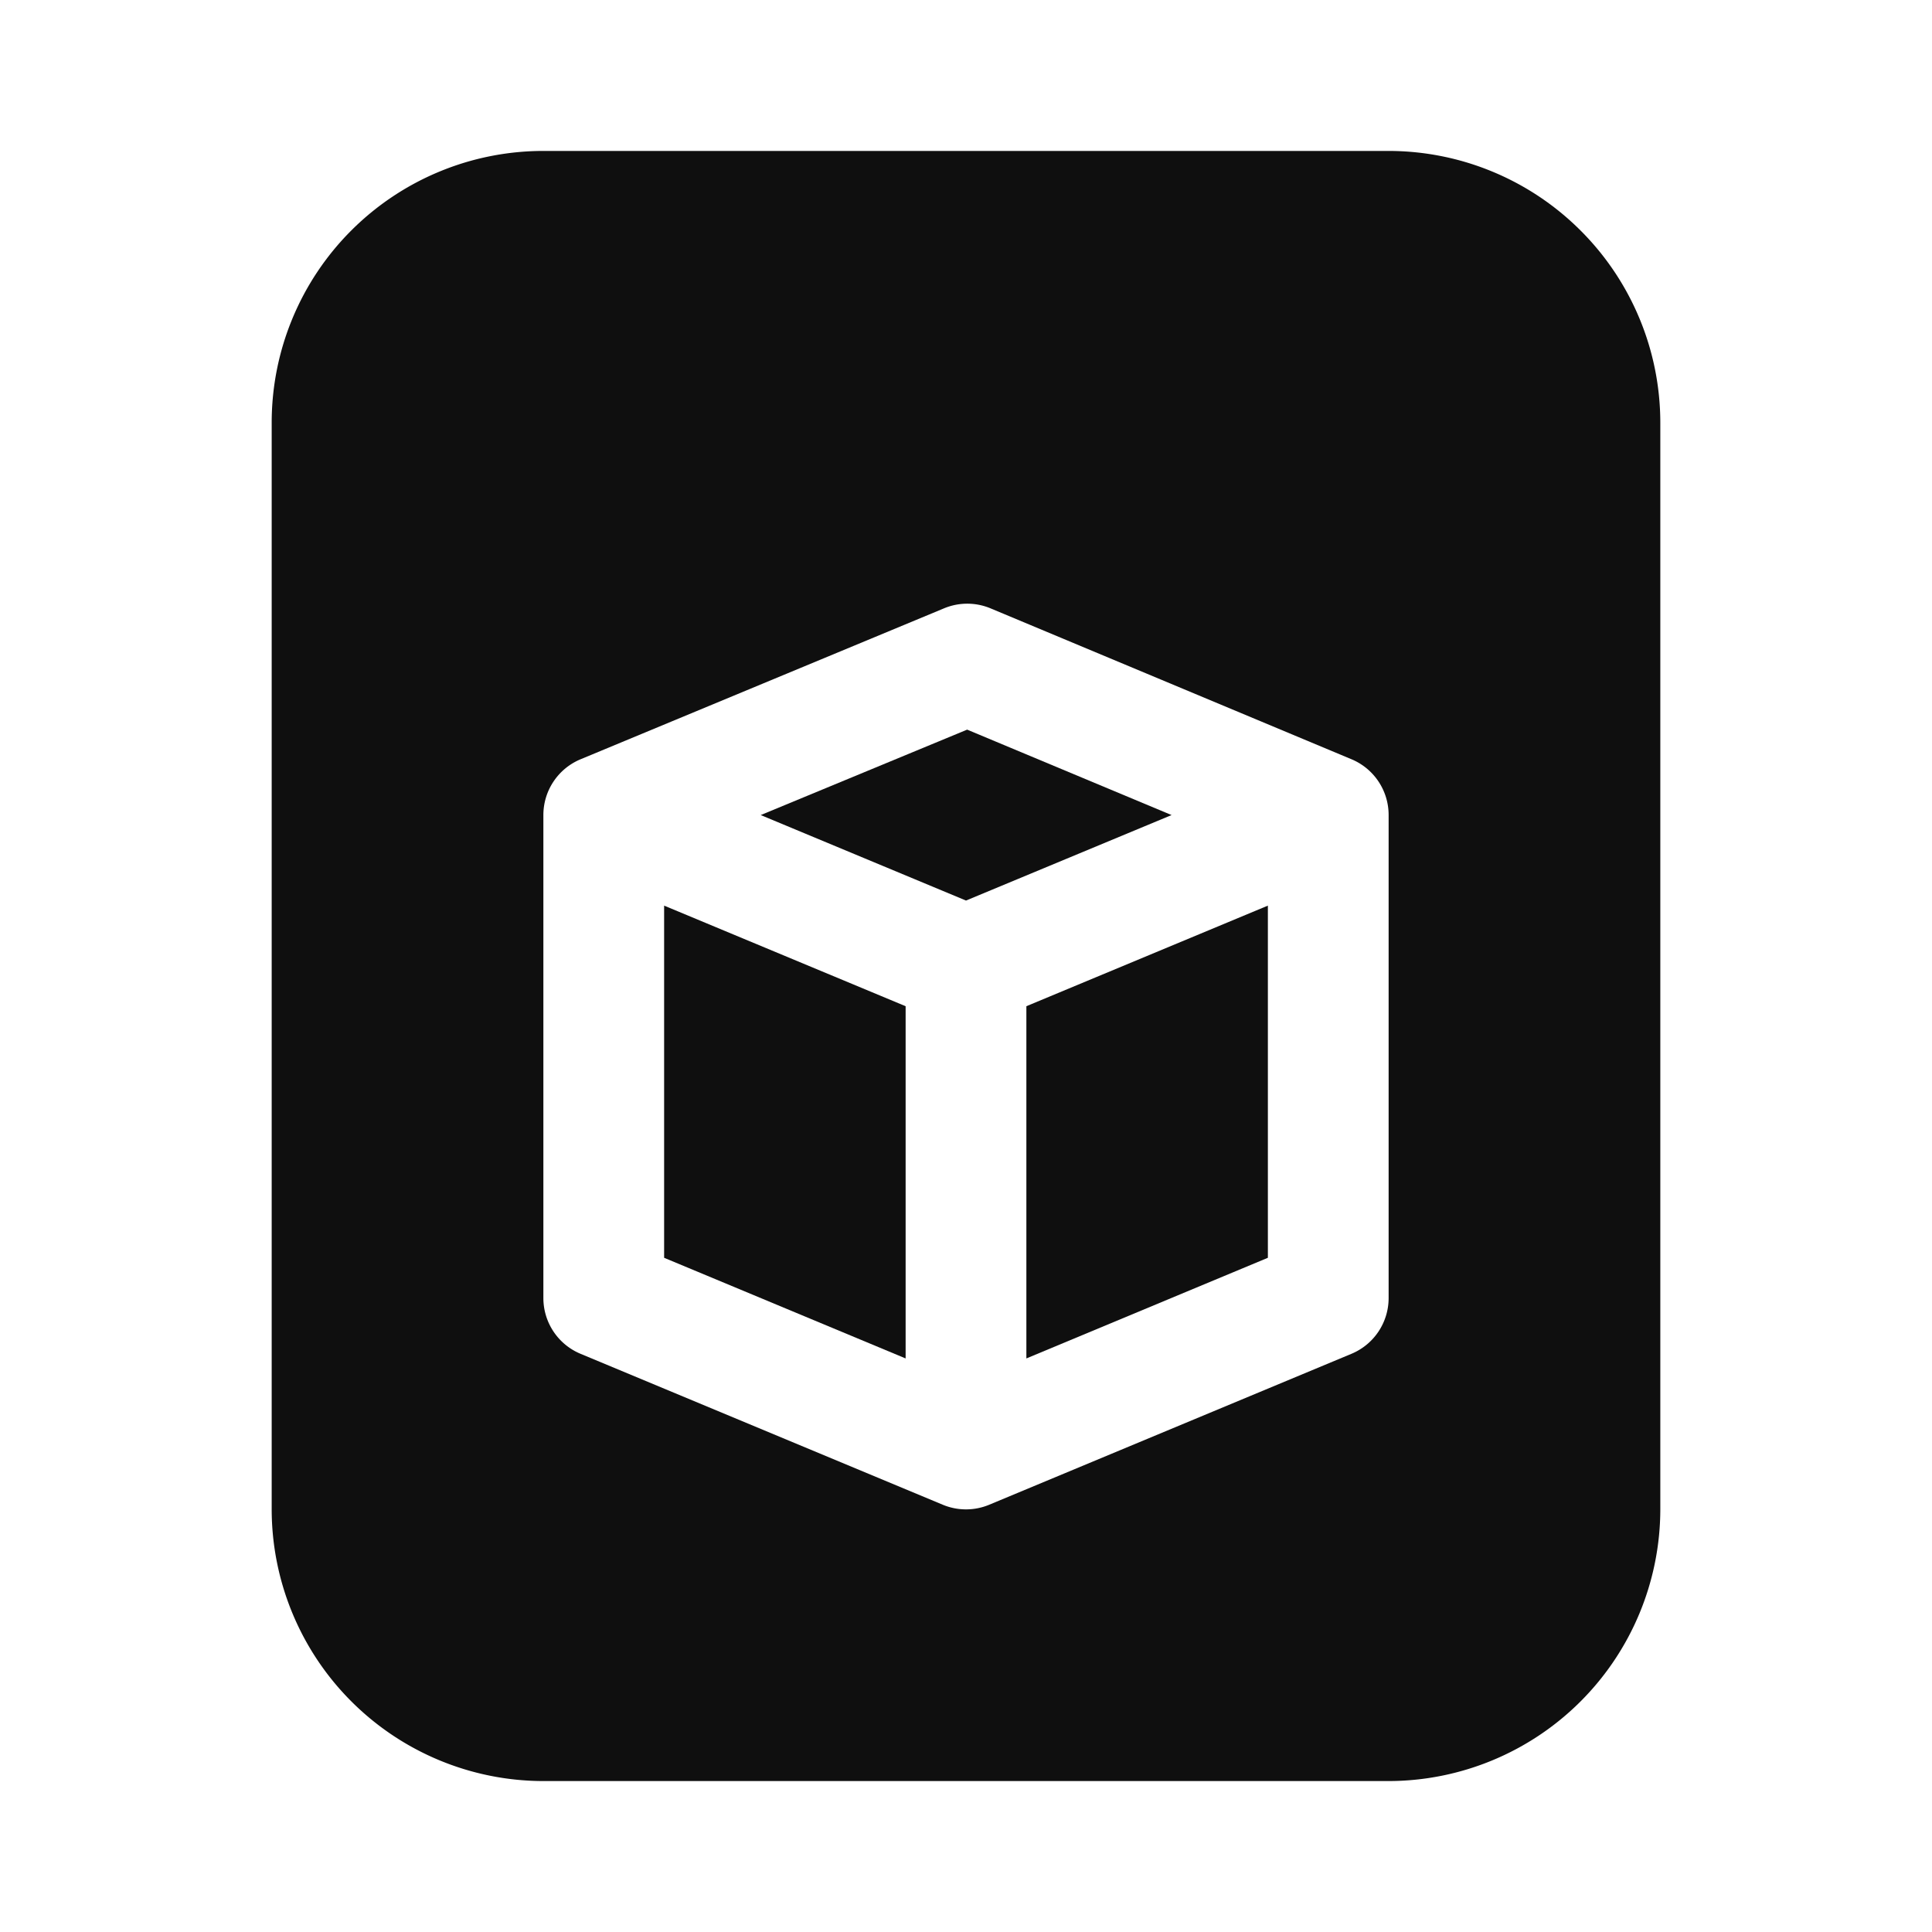 <svg id="Layer_1" data-name="Layer 1" xmlns="http://www.w3.org/2000/svg" viewBox="0 0 32 32"><defs><style>.cls-1,.cls-2{fill:#0f0f0f;}.cls-2{fill-rule:evenodd;}</style></defs><path class="cls-1" d="M19.405,13.5l-3.386-1.415L12.6,13.5,16,14.916ZM15,16.666,11,15v5.833L15,22.5Zm2,0V22.5l4-1.667V15Z"/><path class="cls-2" d="M26.18,3.819A4.5,4.5,0,0,0,23,2.5H9A4.5,4.5,0,0,0,4.5,7V25A4.505,4.505,0,0,0,9,29.5H23A4.507,4.507,0,0,0,27.5,25V7A4.5,4.5,0,0,0,26.18,3.819ZM23,21.5a1,1,0,0,1-.615.923l-6,2.5a1,1,0,0,1-.77,0l-6-2.5A1,1,0,0,1,9,21.5v-8a1,1,0,0,1,.616-.924l6.02-2.5a1,1,0,0,1,.77,0h0l5.98,2.5A1,1,0,0,1,23,13.5Z"/></svg>